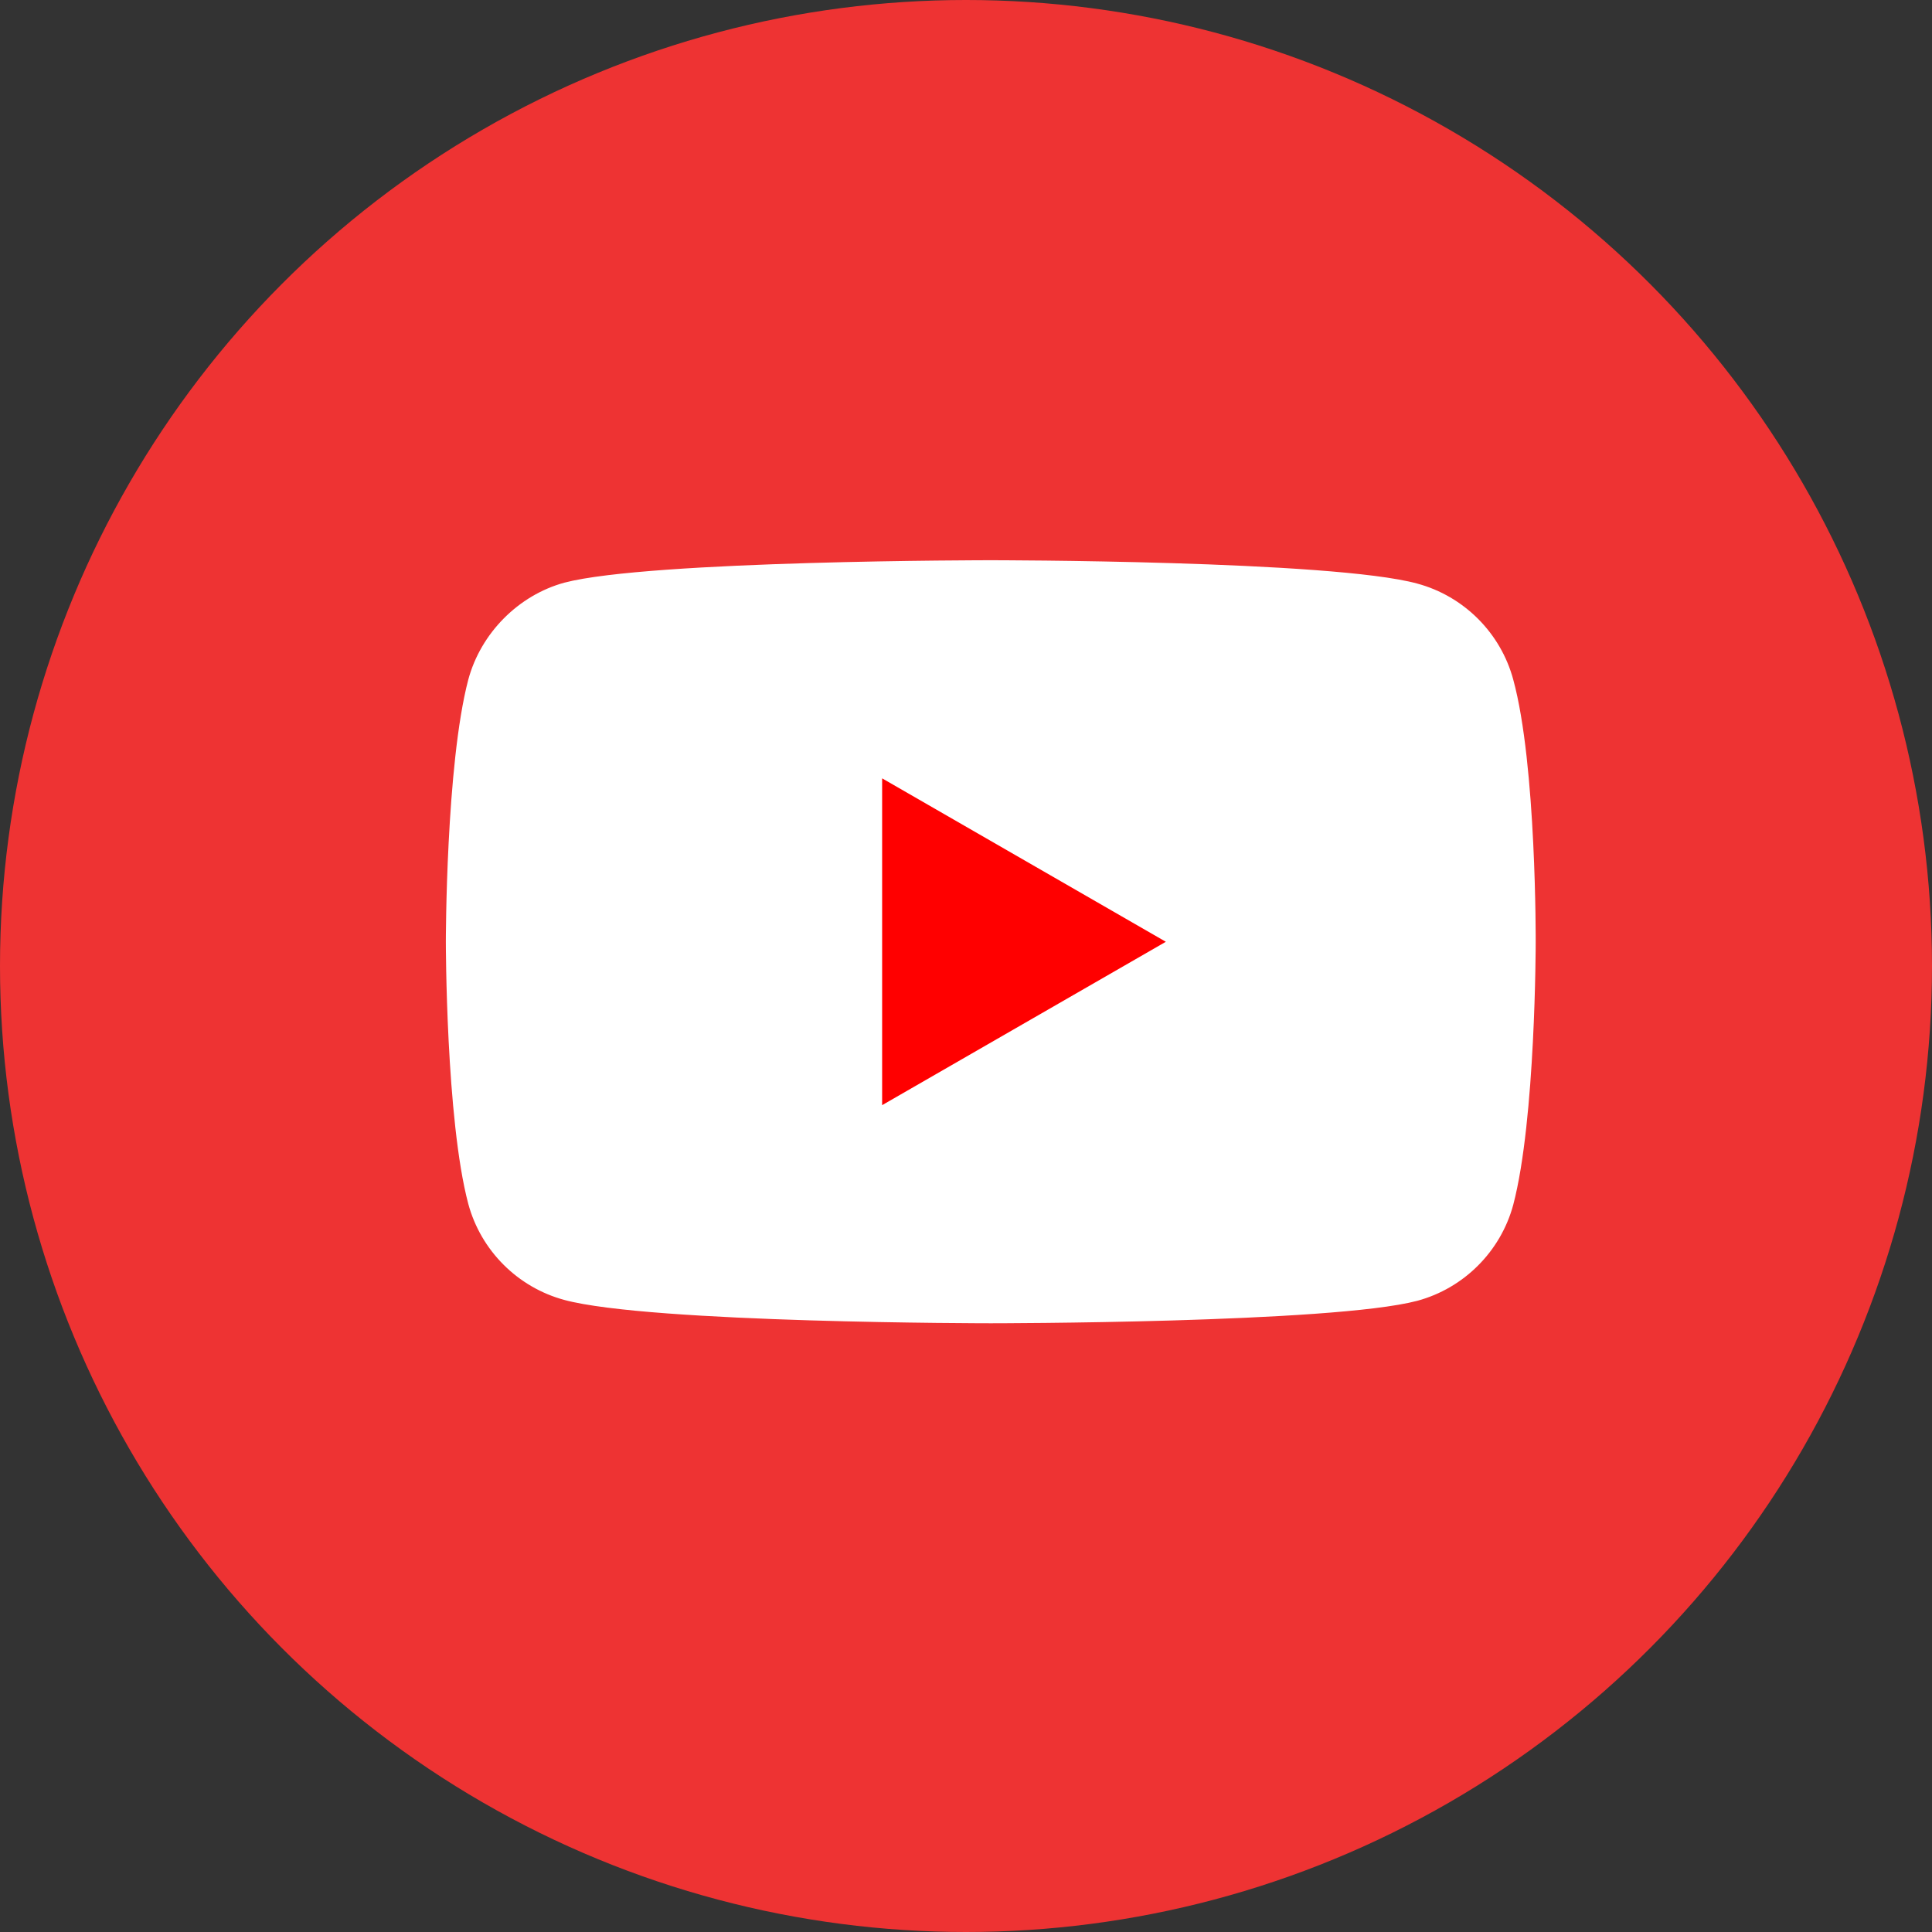 <svg width="39" height="39" viewBox="0 0 39 39" fill="none" xmlns="http://www.w3.org/2000/svg">
<rect x="0" y="0" width="39" height="39" fill="#333333" stroke="none"/>
<circle cx="19.5" cy="19.5" r="19.5" fill="#EE3333"/>
<g clip-path="url(#clip0)">
<path d="M30.547 13.719C30.293 12.776 29.55 12.034 28.608 11.78C26.886 11.309 20 11.309 20 11.309C20 11.309 13.114 11.309 11.392 11.762C10.468 12.015 9.707 12.777 9.453 13.719C9 15.44 9 19.01 9 19.01C9 19.01 9 22.598 9.453 24.302C9.707 25.244 10.45 25.987 11.392 26.241C13.132 26.712 20 26.712 20 26.712C20 26.712 26.886 26.712 28.608 26.259C29.55 26.005 30.293 25.262 30.547 24.32C31 22.598 31 19.029 31 19.029C31 19.029 31.018 15.44 30.547 13.719Z" fill="white"/>
<path d="M17.807 22.309L23.534 19.011L17.807 15.712V22.309Z" fill="#FF0000"/>
</g>
<defs>
<clipPath id="clip0">
<rect width="22" height="22" fill="white" transform="translate(9 8)"/>
</clipPath>
</defs>
</svg>
